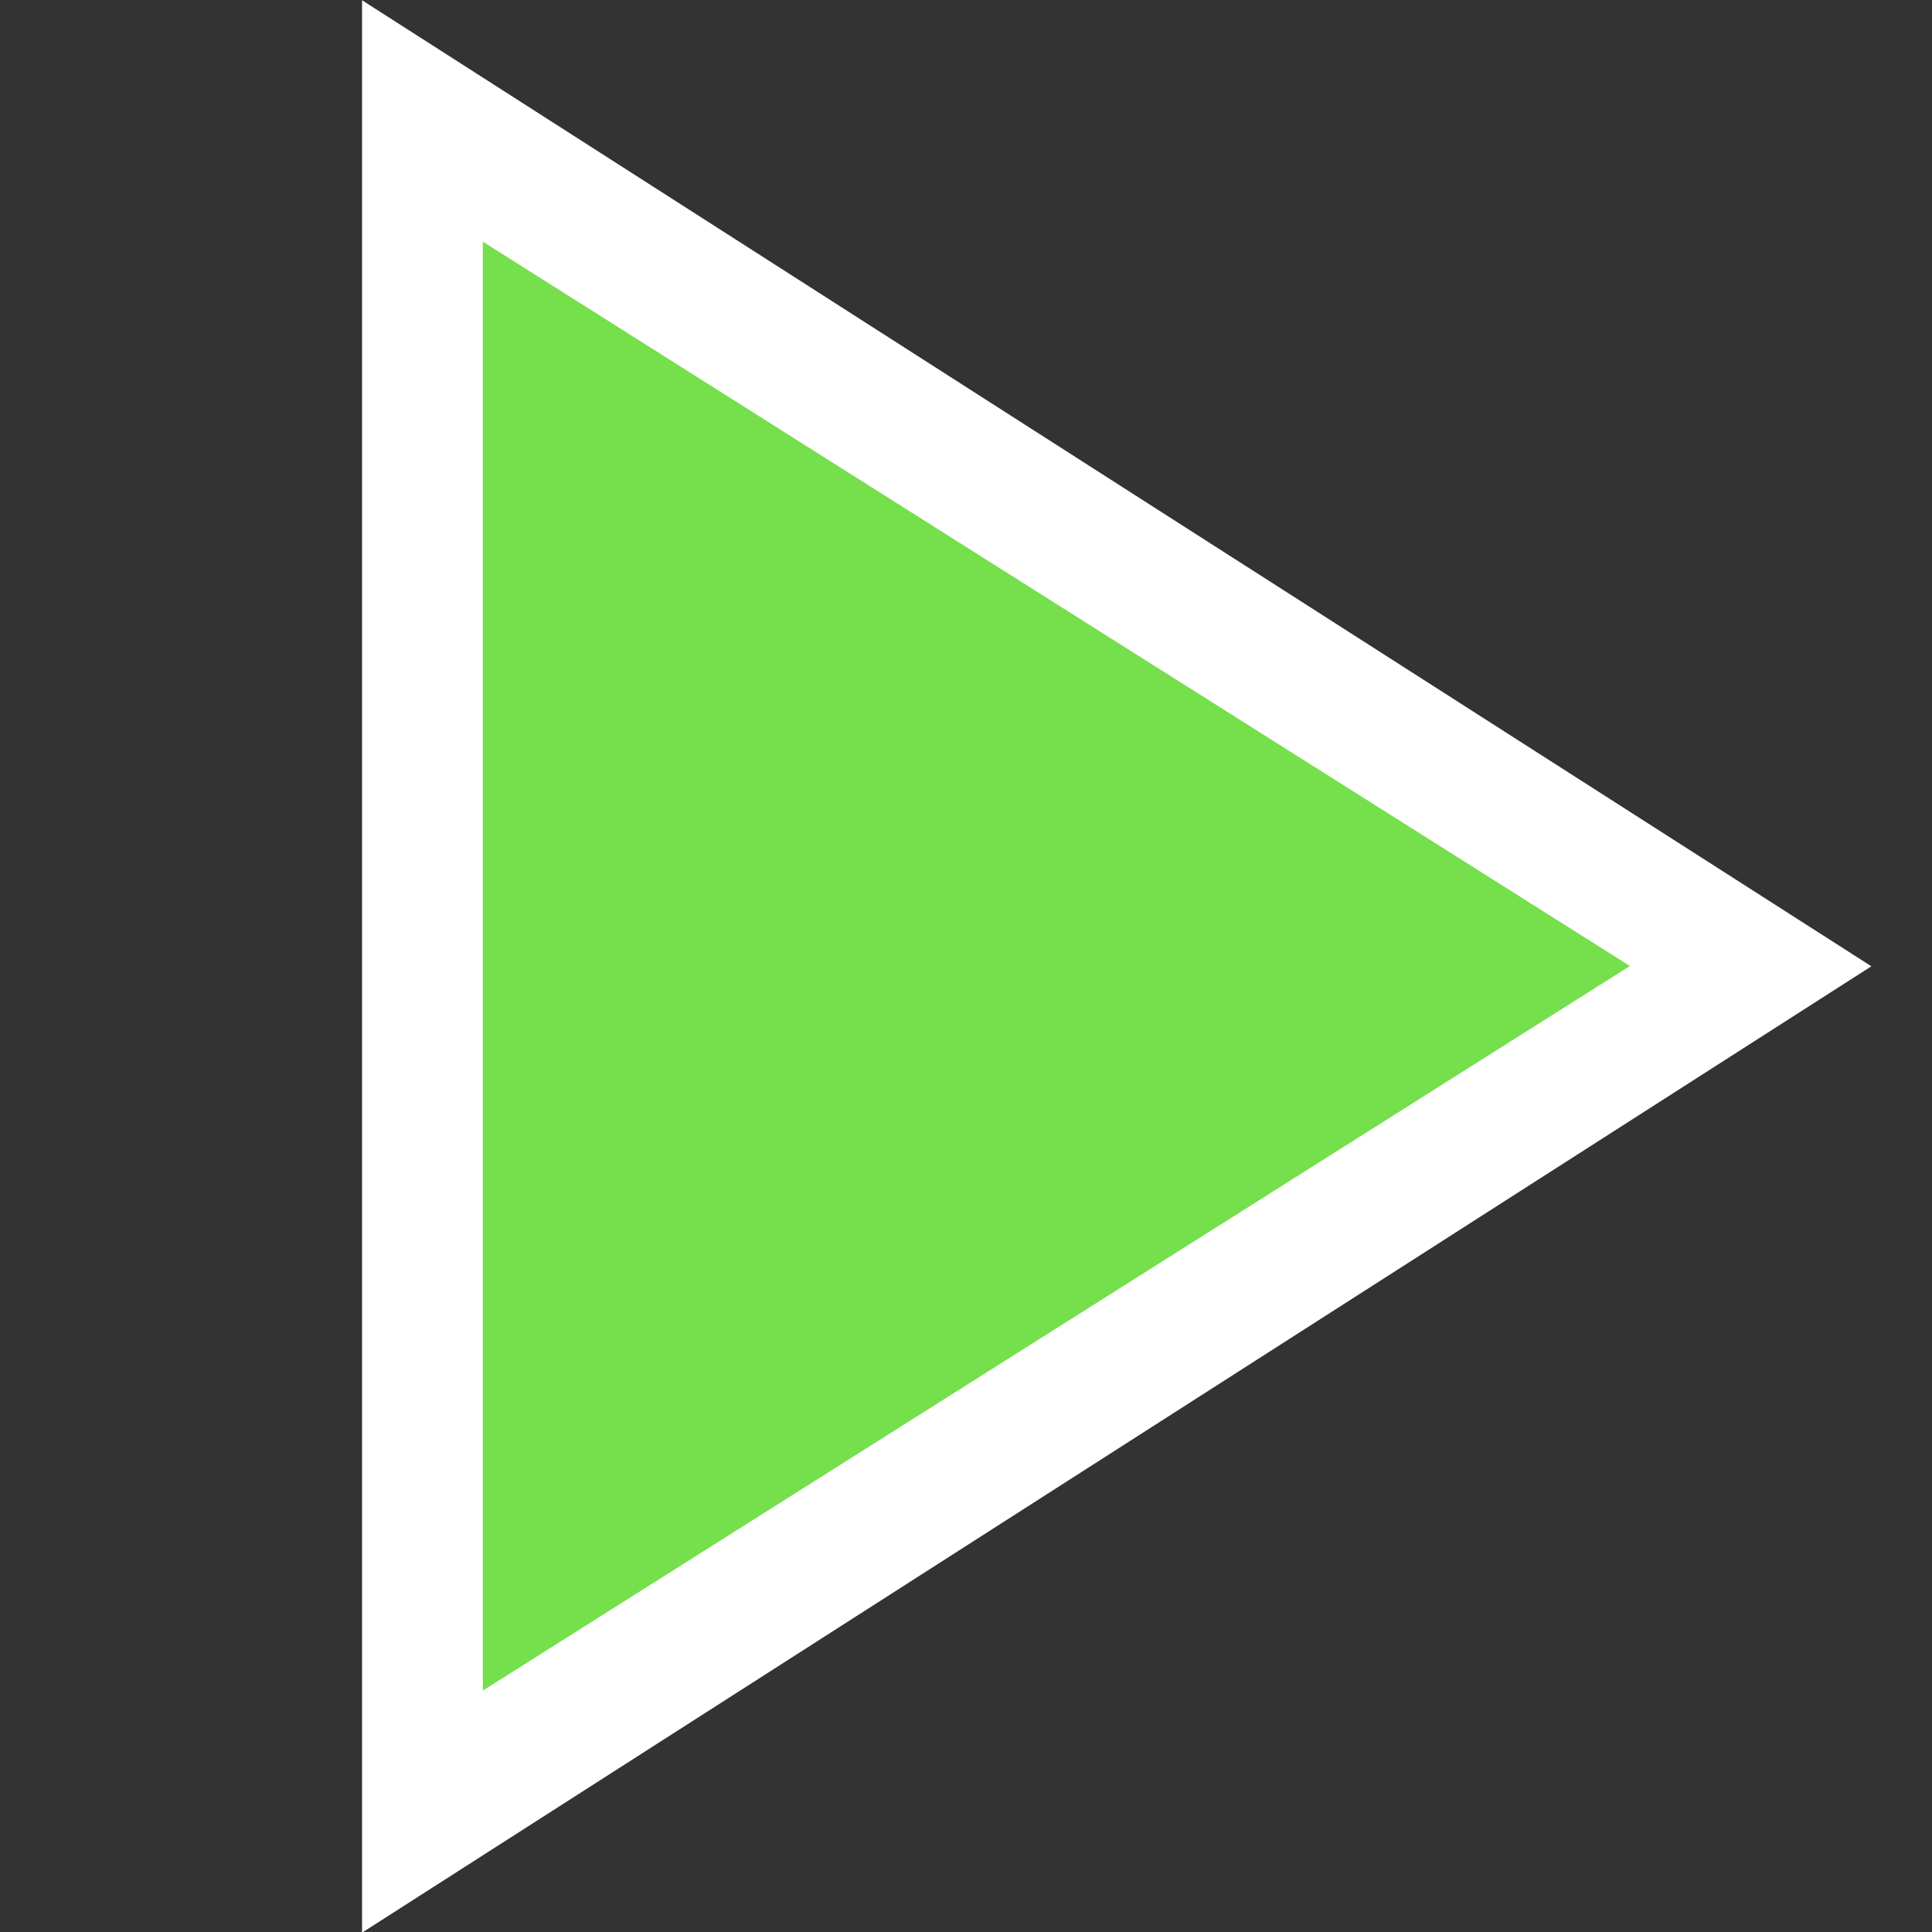 <?xml version="1.0" encoding="UTF-8" standalone="no"?>
<!-- Created with Inkscape (http://www.inkscape.org/) -->

<svg
   xmlns:dc="http://purl.org/dc/elements/1.1/"
   xmlns:cc="http://creativecommons.org/ns#"
   xmlns:rdf="http://www.w3.org/1999/02/22-rdf-syntax-ns#"
   xmlns:svg="http://www.w3.org/2000/svg"
   xmlns="http://www.w3.org/2000/svg"
   xmlns:sodipodi="http://sodipodi.sourceforge.net/DTD/sodipodi-0.dtd"
   xmlns:inkscape="http://www.inkscape.org/namespaces/inkscape"
   width="16"
   height="16"
   id="svg2473"
   sodipodi:version="0.32"
   inkscape:version="0.91 r13725"
   version="1.0"
   sodipodi:docname="media-playback-start.svg"
   inkscape:output_extension="org.inkscape.output.svg.inkscape">
  <rect width="100%" height="100%" fill="#333333" stroke="none"/>
  <defs
     id="defs2475" />
  <sodipodi:namedview
     id="base"
     pagecolor="#ffffff"
     bordercolor="#666666"
     borderopacity="1.0"
     inkscape:pageopacity="0.0"
     inkscape:pageshadow="2"
     inkscape:zoom="11.279297"
     inkscape:cx="6.3938156"
     inkscape:cy="3.6680012"
     inkscape:current-layer="layer1"
     showgrid="true"
     inkscape:document-units="px"
     inkscape:grid-bbox="true"
     inkscape:window-width="1008"
     inkscape:window-height="720"
     inkscape:window-x="0"
     inkscape:window-y="122"
     inkscape:window-maximized="0" />
  <g
     id="layer1"
     inkscape:label="Layer 1"
     inkscape:groupmode="layer"
     transform="translate(0,-8)">
    <path
       inkscape:transform-center-x="-2.0833327"
       transform="matrix(1.175,0,0,1.303,-2.234,7)"
       d="m 15.091,6.909 -5.319,3.071 -5.319,3.071 2e-7,-6.141 -2e-7,-6.141 5.319,3.071 z"
       inkscape:randomized="0"
       inkscape:rounded="0"
       inkscape:flatsided="false"
       sodipodi:arg2="1.0471976"
       sodipodi:arg1="0"
       sodipodi:r2="3.5457456"
       sodipodi:r1="7.0914917"
       sodipodi:cy="6.909091"
       sodipodi:cx="8"
       sodipodi:sides="3"
       id="path13036"
       style="display:inline;fill:#ffffff;fill-opacity:1;stroke:none"
       sodipodi:type="star" />
    <path
       sodipodi:type="star"
       style="display:inline;fill:#75df4c;fill-opacity:1;stroke:none"
       id="path4809"
       sodipodi:sides="3"
       sodipodi:cx="8"
       sodipodi:cy="6.909091"
       sodipodi:r1="7.0914917"
       sodipodi:r2="3.5457456"
       sodipodi:arg1="0"
       sodipodi:arg2="1.0471976"
       inkscape:flatsided="false"
       inkscape:rounded="0"
       inkscape:randomized="0"
       d="m 15.091,6.909 -5.319,3.071 -5.319,3.071 2e-7,-6.141 -2e-7,-6.141 5.319,3.071 z"
       transform="matrix(0.893,0,0,0.977,0.022,9.25)"
       inkscape:transform-center-x="-1.5833333" />
  </g>
</svg>
